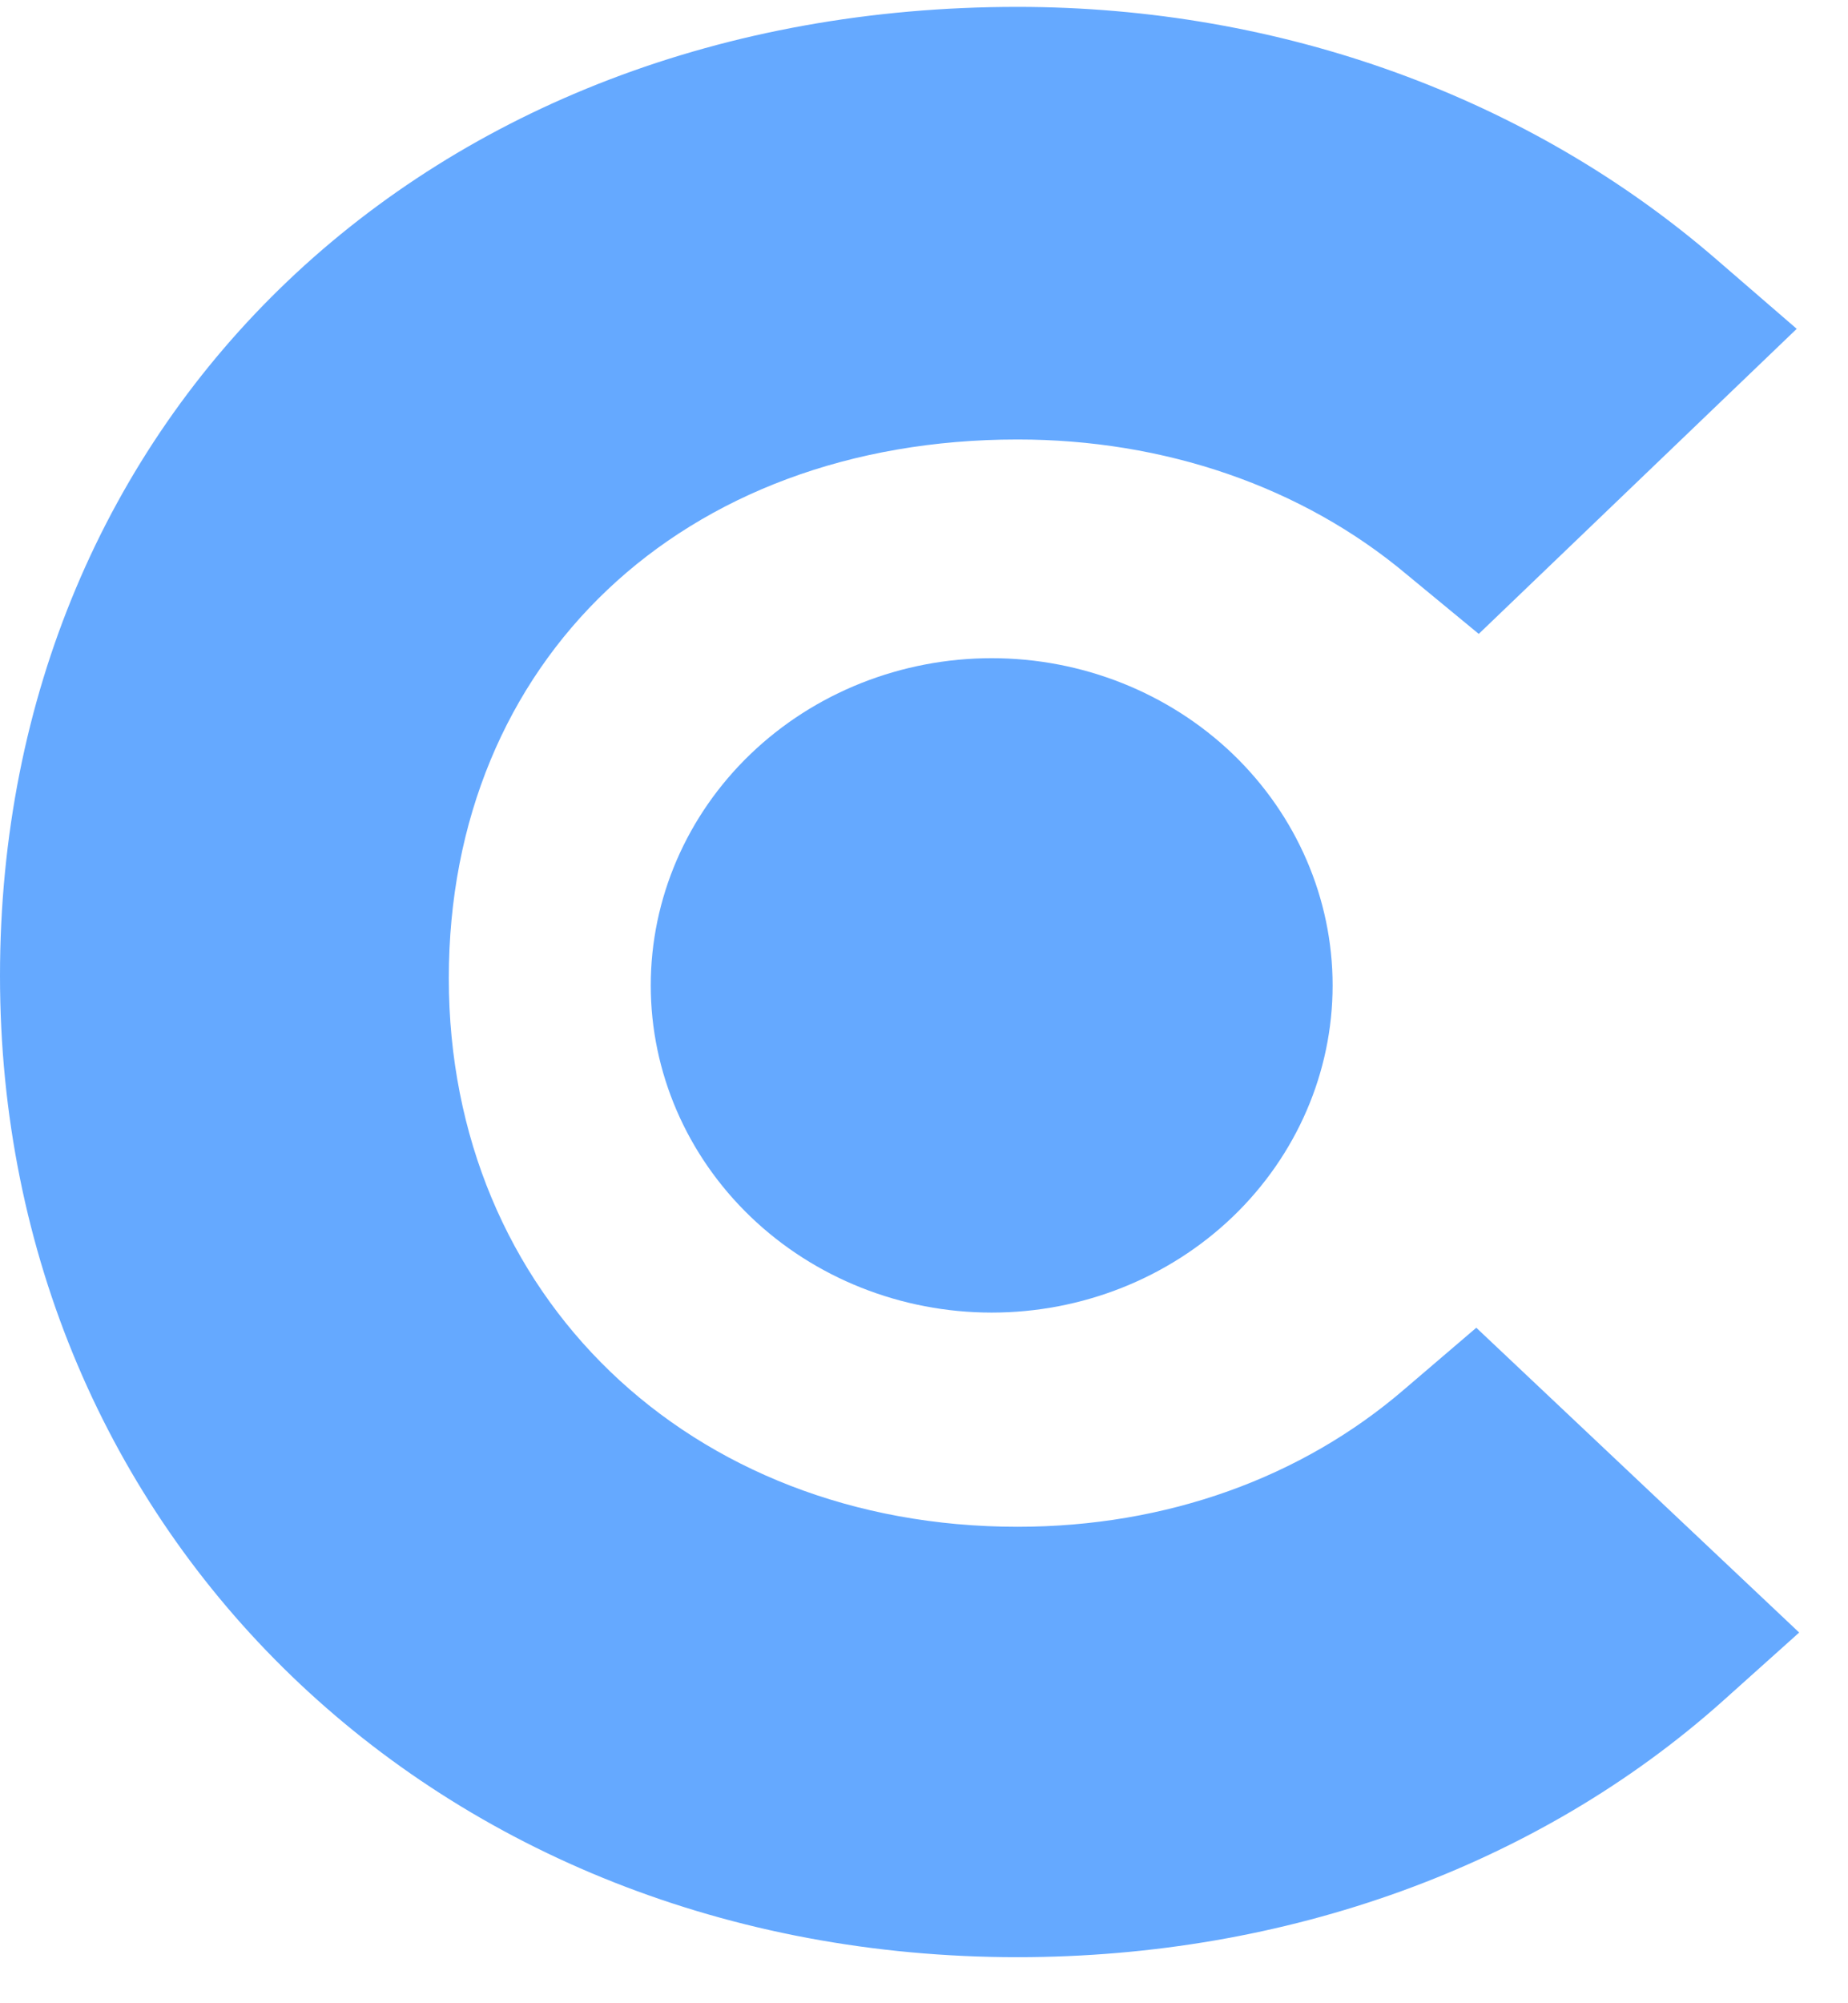 <svg width="36" height="39" viewBox="0 0 36 39" fill="none" xmlns="http://www.w3.org/2000/svg">
<path d="M19.823 29.724C22.722 29.724 25.361 28.768 27.362 27.043L28.759 25.849L35.049 31.783L33.551 33.125C29.953 36.332 25.064 38.103 19.82 38.103C8.538 38.103 0 29.871 0 18.999C0 8.081 8.338 0.134 19.82 0.134C24.968 0.134 29.805 1.904 33.449 5.061L35.001 6.402L28.807 12.341L27.412 11.191C25.361 9.466 22.671 8.556 19.823 8.556C13.285 8.556 8.743 12.867 8.743 19.046C8.743 25.224 13.434 29.724 19.823 29.724Z" fill="#65A9FF"/>
<path d="M19.319 12.814C21.08 12.814 22.768 13.485 24.015 14.679C25.259 15.874 25.96 17.494 25.96 19.184C25.96 20.873 25.259 22.493 24.015 23.688C22.768 24.883 21.08 25.554 19.319 25.554C17.557 25.554 15.867 24.883 14.622 23.688C13.377 22.493 12.677 20.873 12.677 19.184C12.677 17.494 13.377 15.874 14.622 14.679C15.867 13.485 17.557 12.814 19.319 12.814Z" fill="#65A9FF"/>
</svg>
